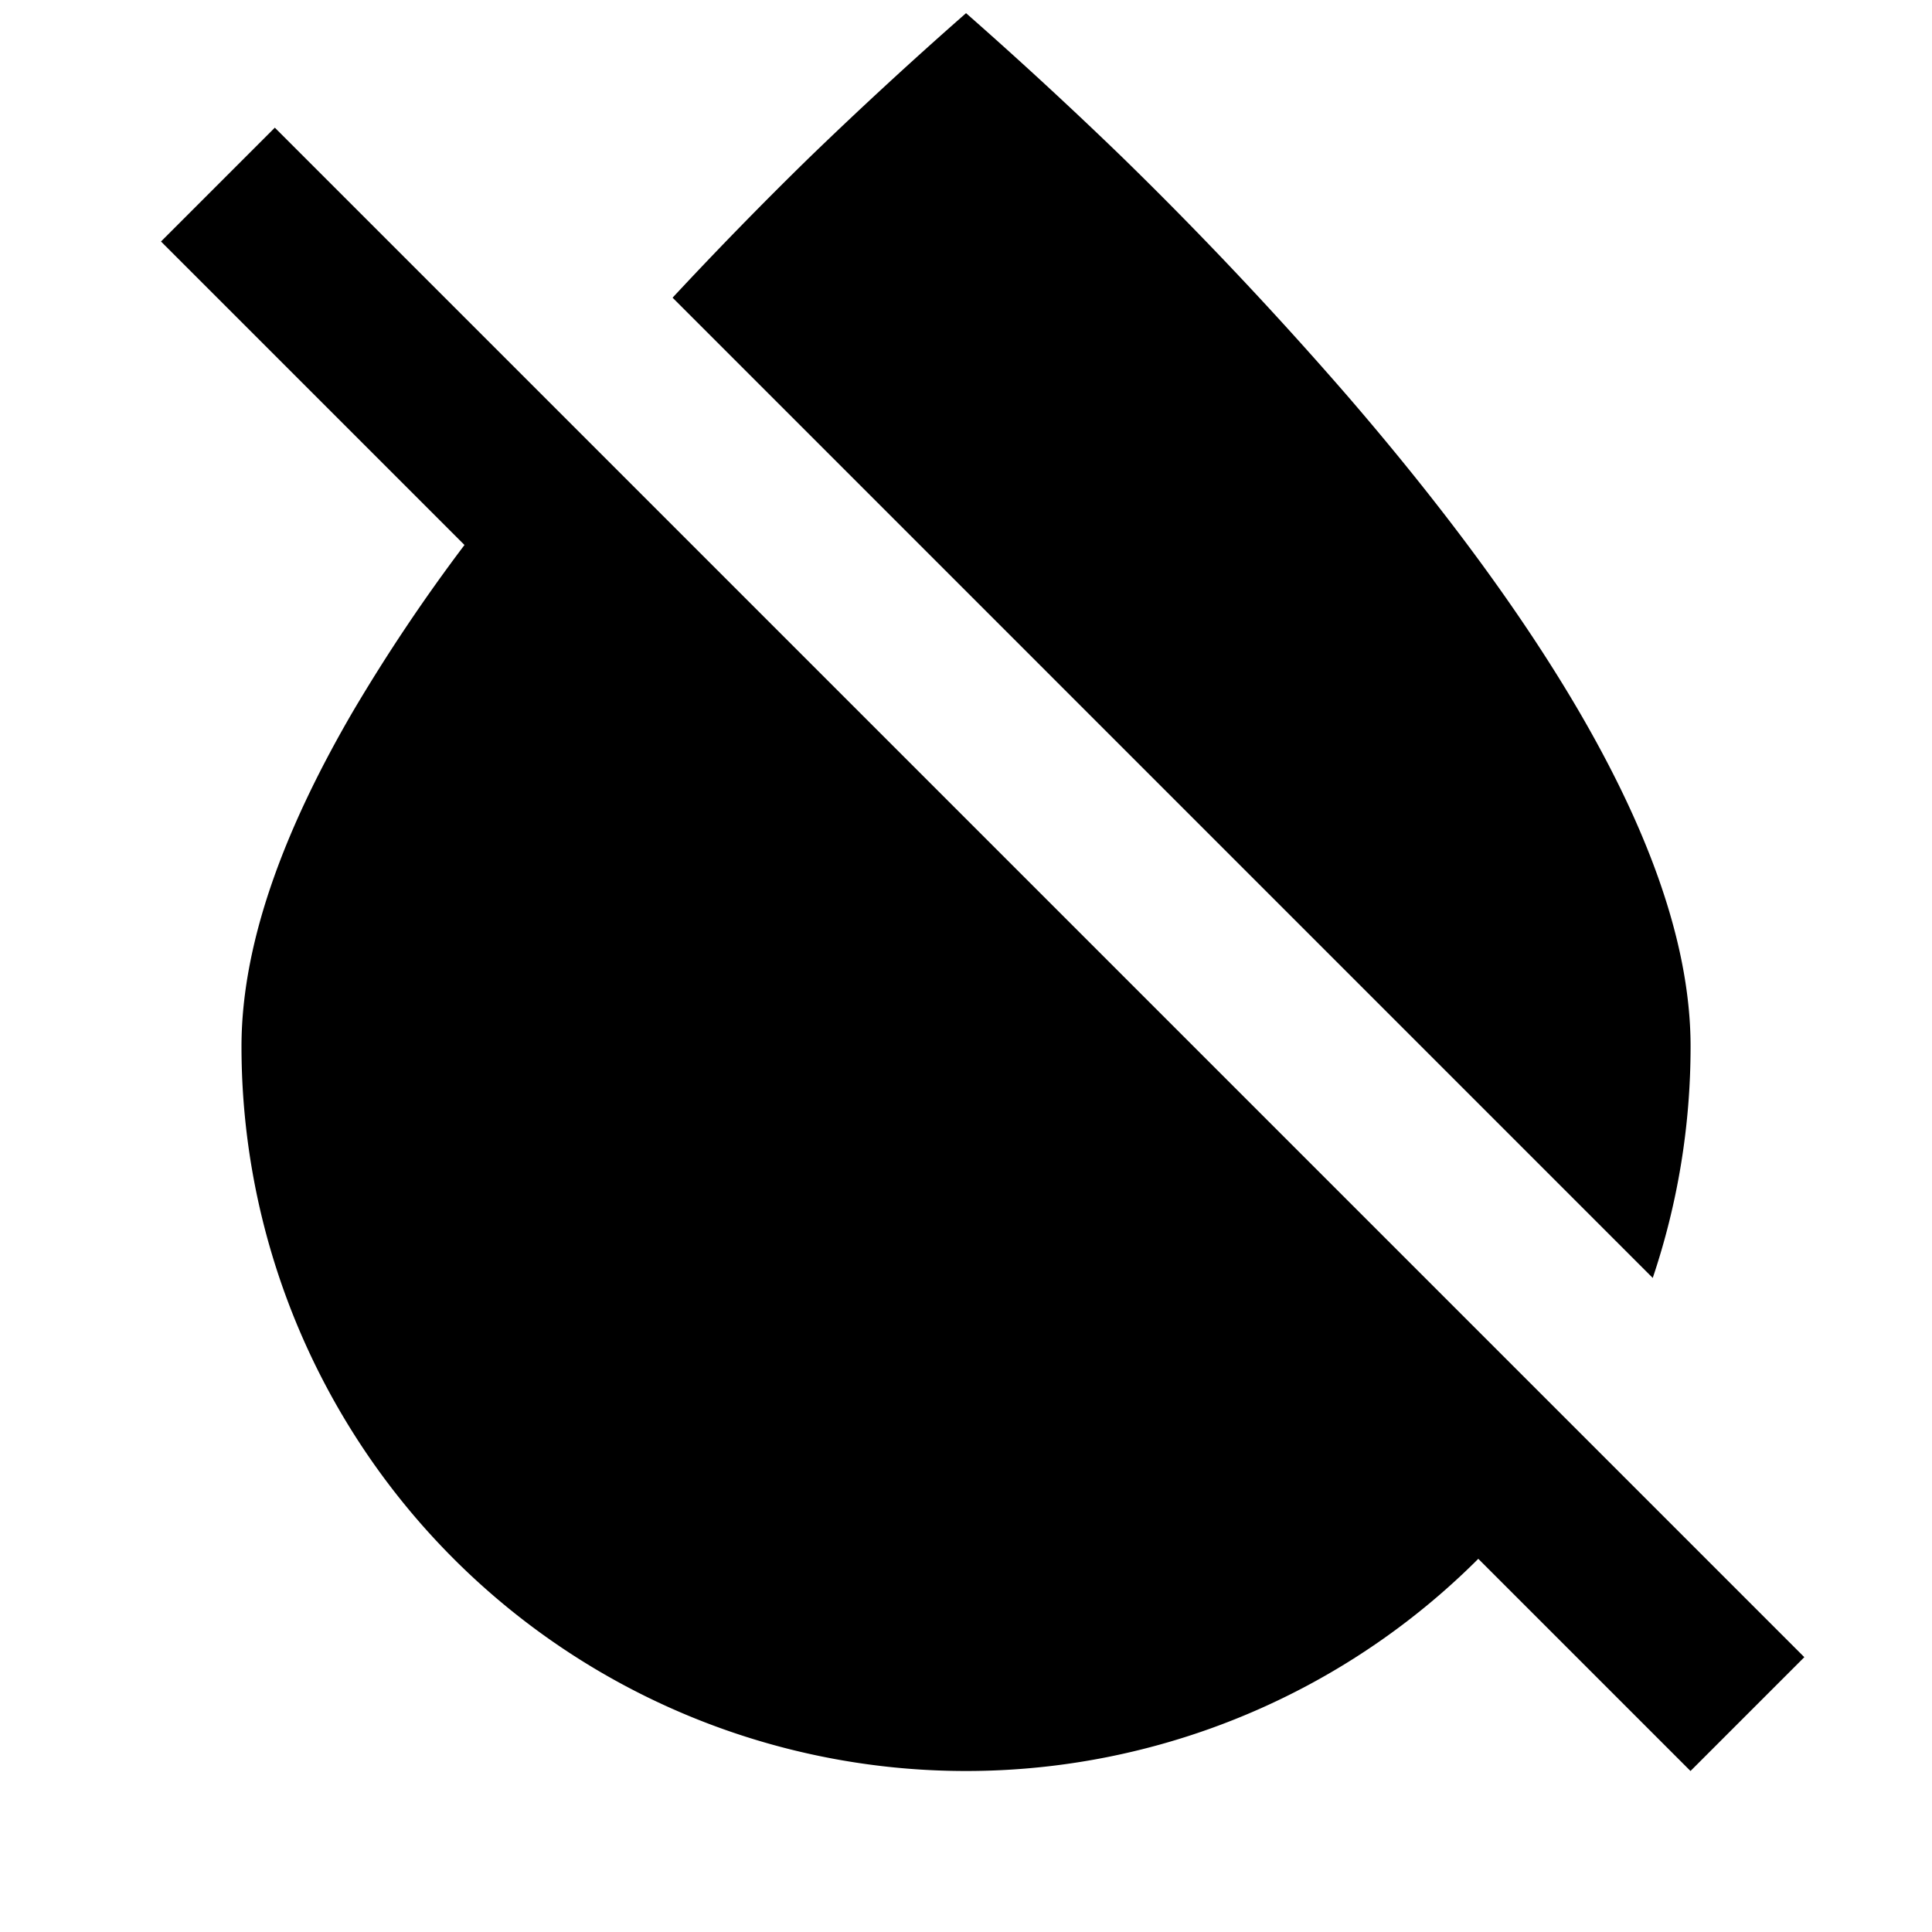 <svg xmlns="http://www.w3.org/2000/svg" width="24" height="24" fill="none">
  <path
    fill="currentColor"
    d="M12 .164a55 55 0 0 0-1.949 1.796 51 51 0 0 0-1.696 1.738l12.176 12.177c.304-.903.47-1.87.47-2.875 0-1.373-.609-2.831-1.387-4.165-.793-1.358-1.835-2.709-2.856-3.894a49 49 0 0 0-2.809-2.98A55 55 0 0 0 12 .163m6.364 19.201L21 22l1.414-1.414-19-19L2 3l3.77 3.77a22 22 0 0 0-1.384 2.065C3.608 10.17 3 11.627 3 13a9 9 0 0 0 15.364 6.364"
  />
</svg>
